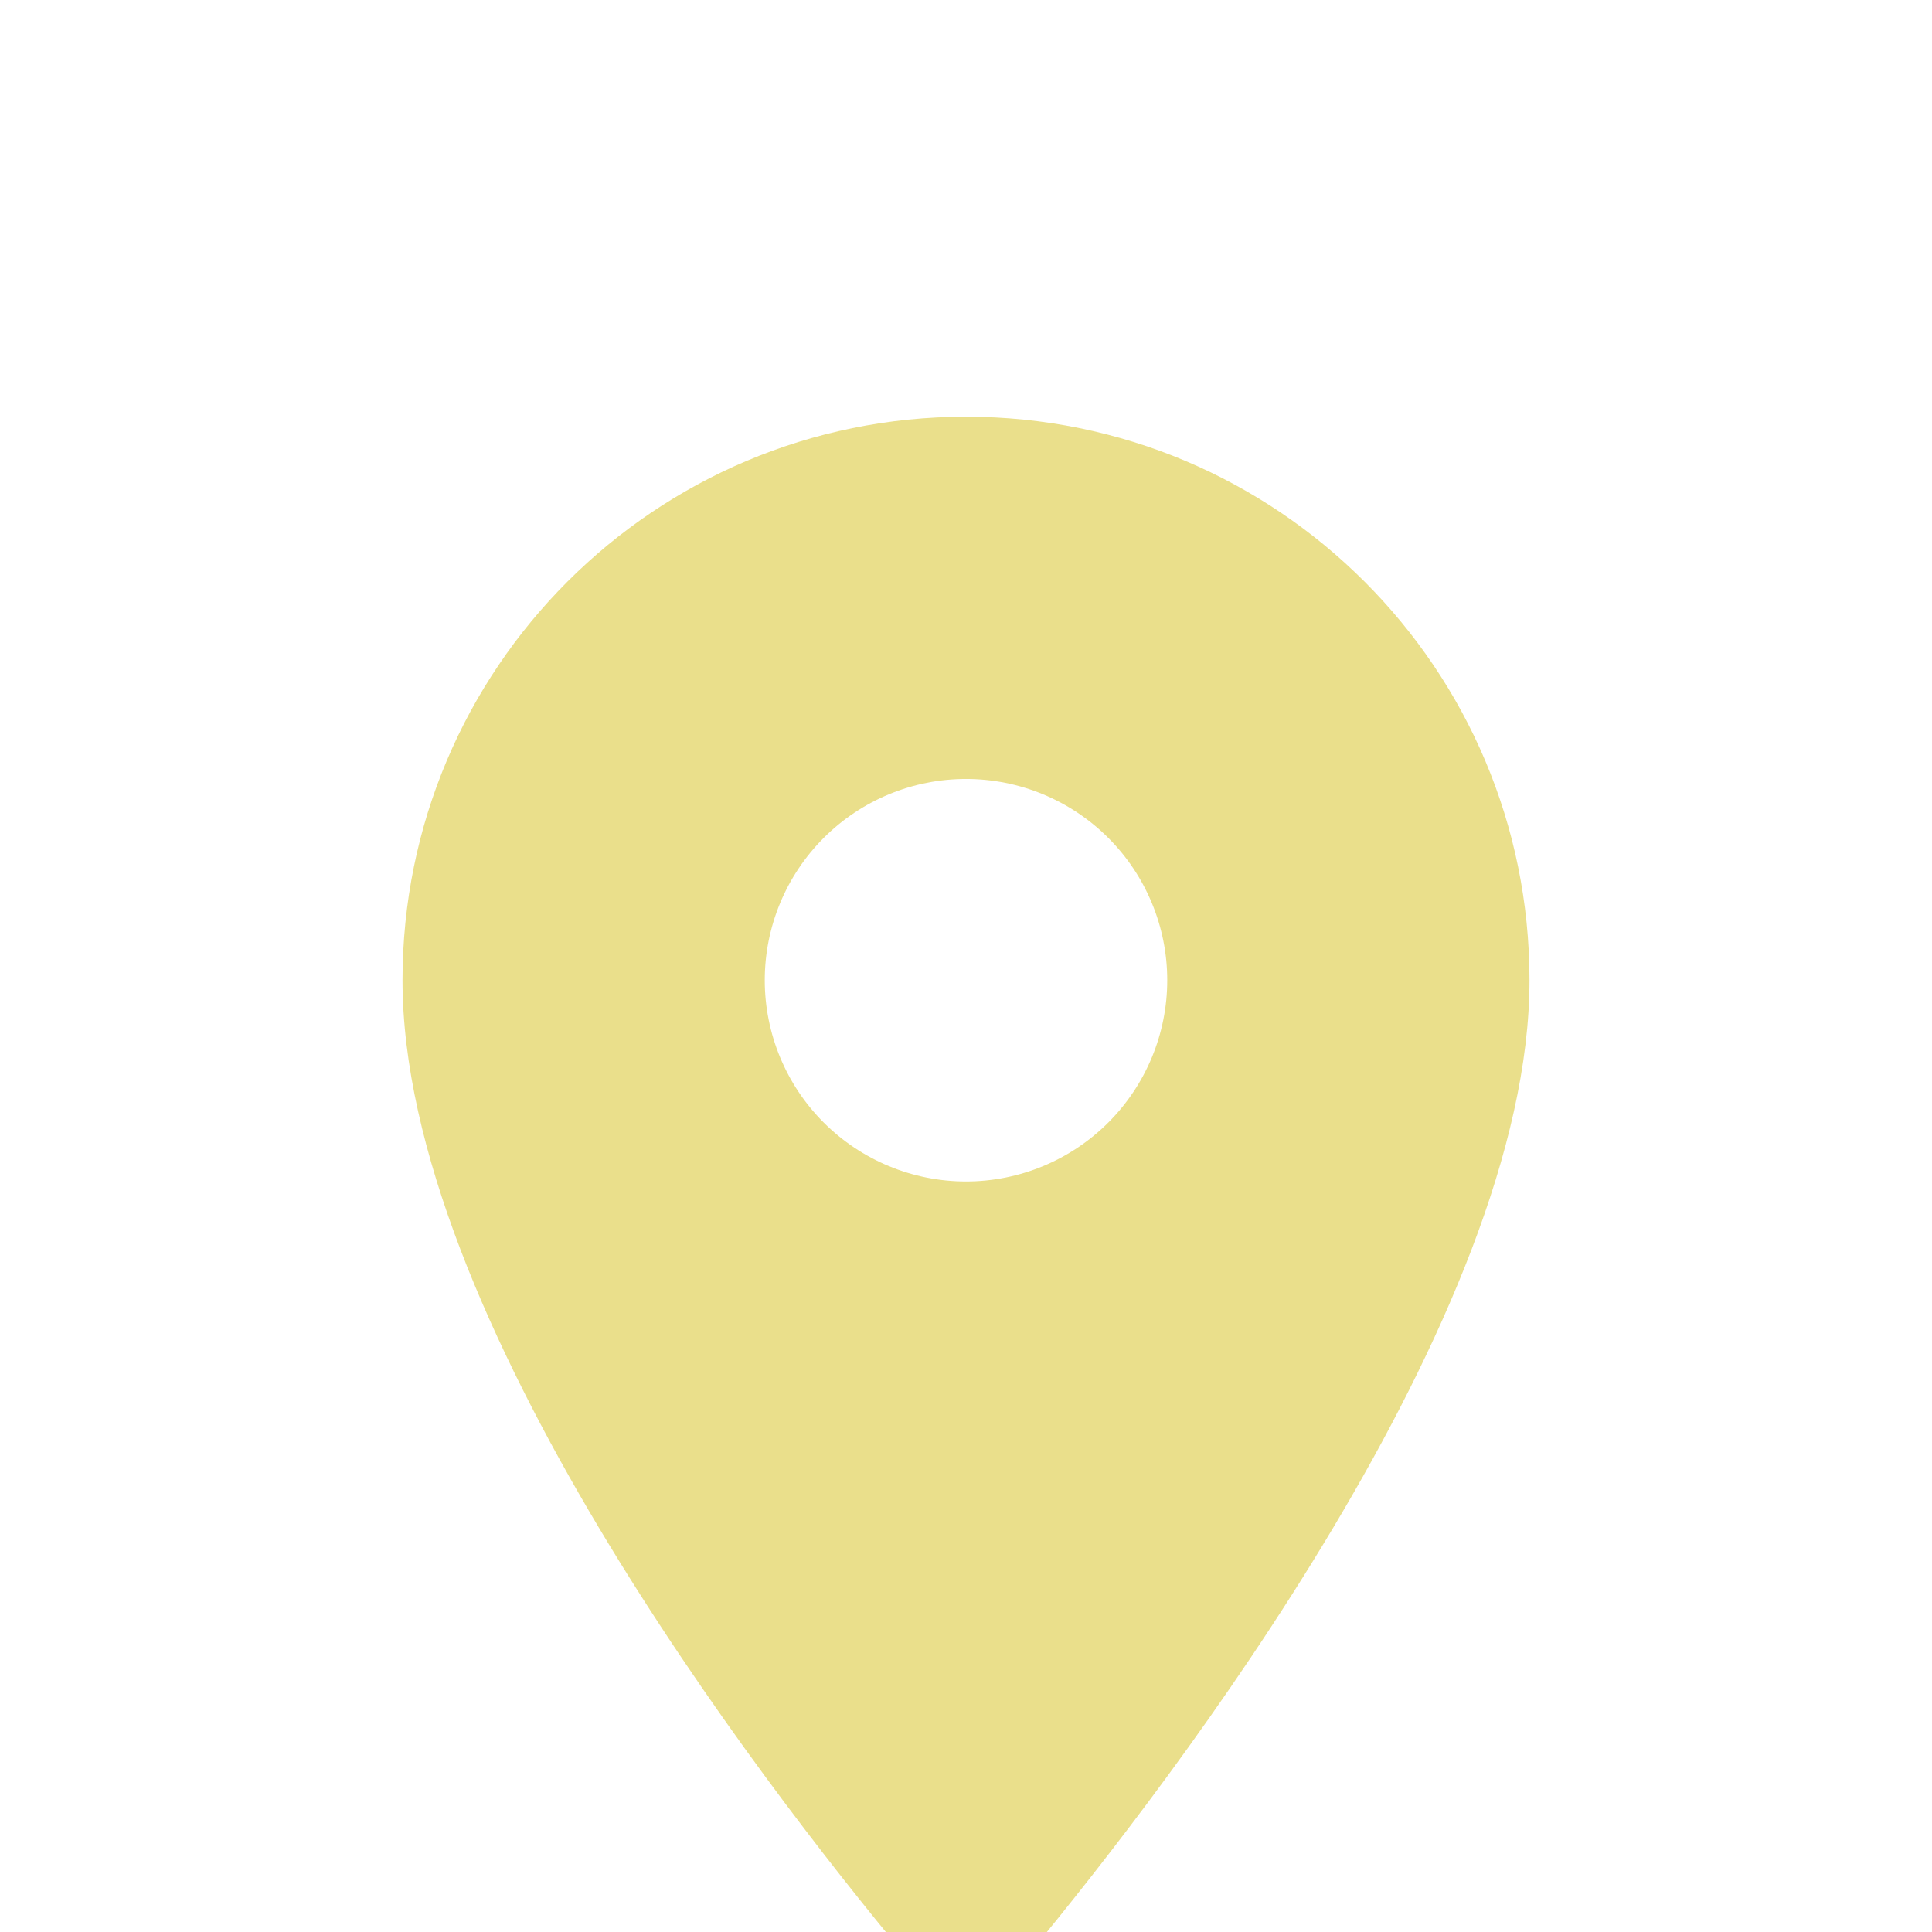 <svg width="68" height="68" viewBox="0 0 68 68" fill="none" xmlns="http://www.w3.org/2000/svg">
<g clip-path="url(#clip0)">
<path d="M34 14.667C23.035 14.667 14.167 23.535 14.167 34.501C14.167 46.316 26.69 62.607 31.847 68.812C32.98 70.172 35.048 70.172 36.182 68.812C41.31 62.607 53.833 46.316 53.833 34.501C53.833 23.535 44.965 14.667 34 14.667ZM34 41.584C32.121 41.584 30.32 40.838 28.991 39.509C27.663 38.181 26.917 36.379 26.917 34.501C26.917 32.622 27.663 30.82 28.991 29.492C30.32 28.163 32.121 27.417 34 27.417C35.879 27.417 37.68 28.163 39.009 29.492C40.337 30.82 41.083 32.622 41.083 34.501C41.083 36.379 40.337 38.181 39.009 39.509C37.68 40.838 35.879 41.584 34 41.584Z" fill="#EADF8B"/>
</g>
<defs>
<clipPath id="clip0">
<rect width="68" height="68" fill="white" transform="translate(0 0)"/>
</clipPath>
</defs>
</svg>
